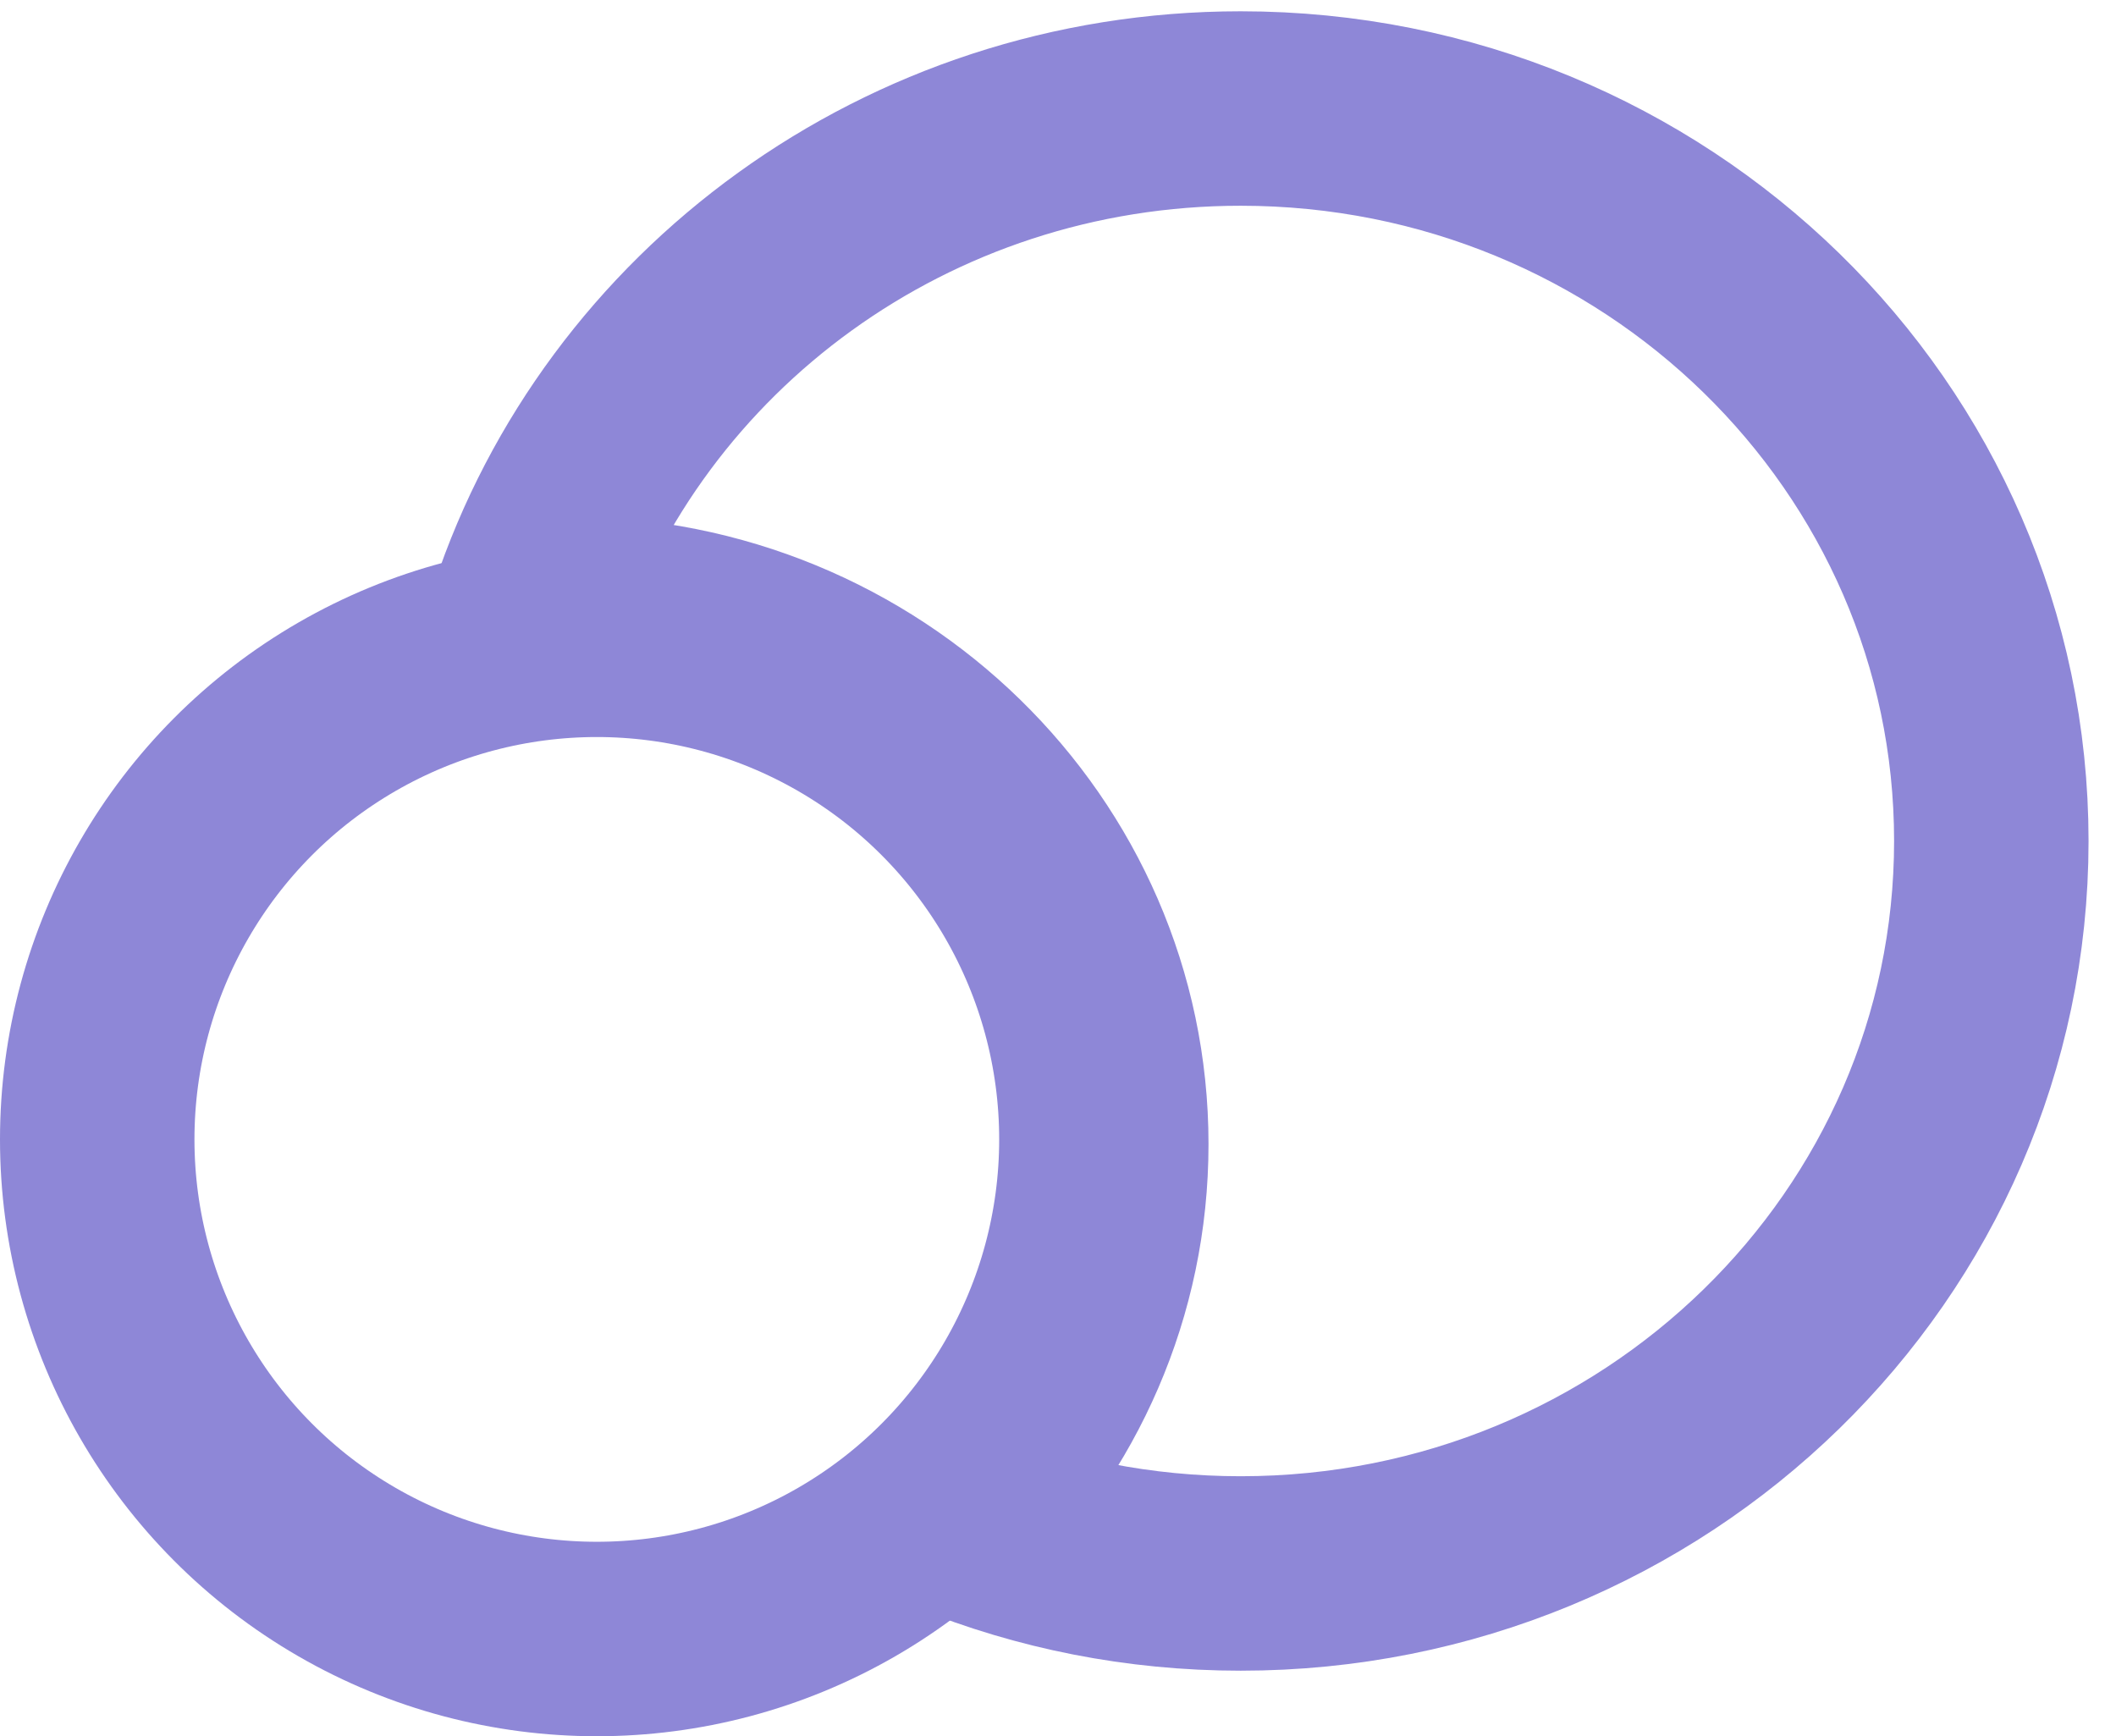 <?xml version="1.0" encoding="UTF-8"?>
<svg width="39px" height="32px" viewBox="0 0 39 32" version="1.1" xmlns="http://www.w3.org/2000/svg" xmlns:xlink="http://www.w3.org/1999/xlink">
    <!-- Generator: Sketch 43.2 (39069) - http://www.bohemiancoding.com/sketch -->
    <title>Group 3</title>
    <desc>Created with Sketch.</desc>
    <defs></defs>
    <g id="Symbols" stroke="none" stroke-width="1" fill="none" fill-rule="evenodd">
        <g id="Background" transform="translate(-299, -480)" stroke="#8E87D7" stroke-width="3.584">
            <g id="Group-2" transform="translate(0, 436)">
                <g id="Group-3" transform="translate(299, 46)">
                    <path d="M17.571,25.976 C19.202,26.636 20.991,27 22.867,27 C30.508,27 36.702,20.956 36.702,13.5 C36.702,6.044 30.508,0 22.867,0 C16.715,0 11.5,3.919 9.702,9.338 C9.953,9.32 10.207,9.31 10.463,9.31 C15.996,9.31 20.482,13.687 20.482,19.086 C20.482,21.774 19.37,24.208 17.571,25.976 Z" id="Combined-Shape"></path>
                    <circle id="Oval" cx="11" cy="19" r="9.208"></circle>
                </g>
            </g>
        </g>
    </g>
</svg>